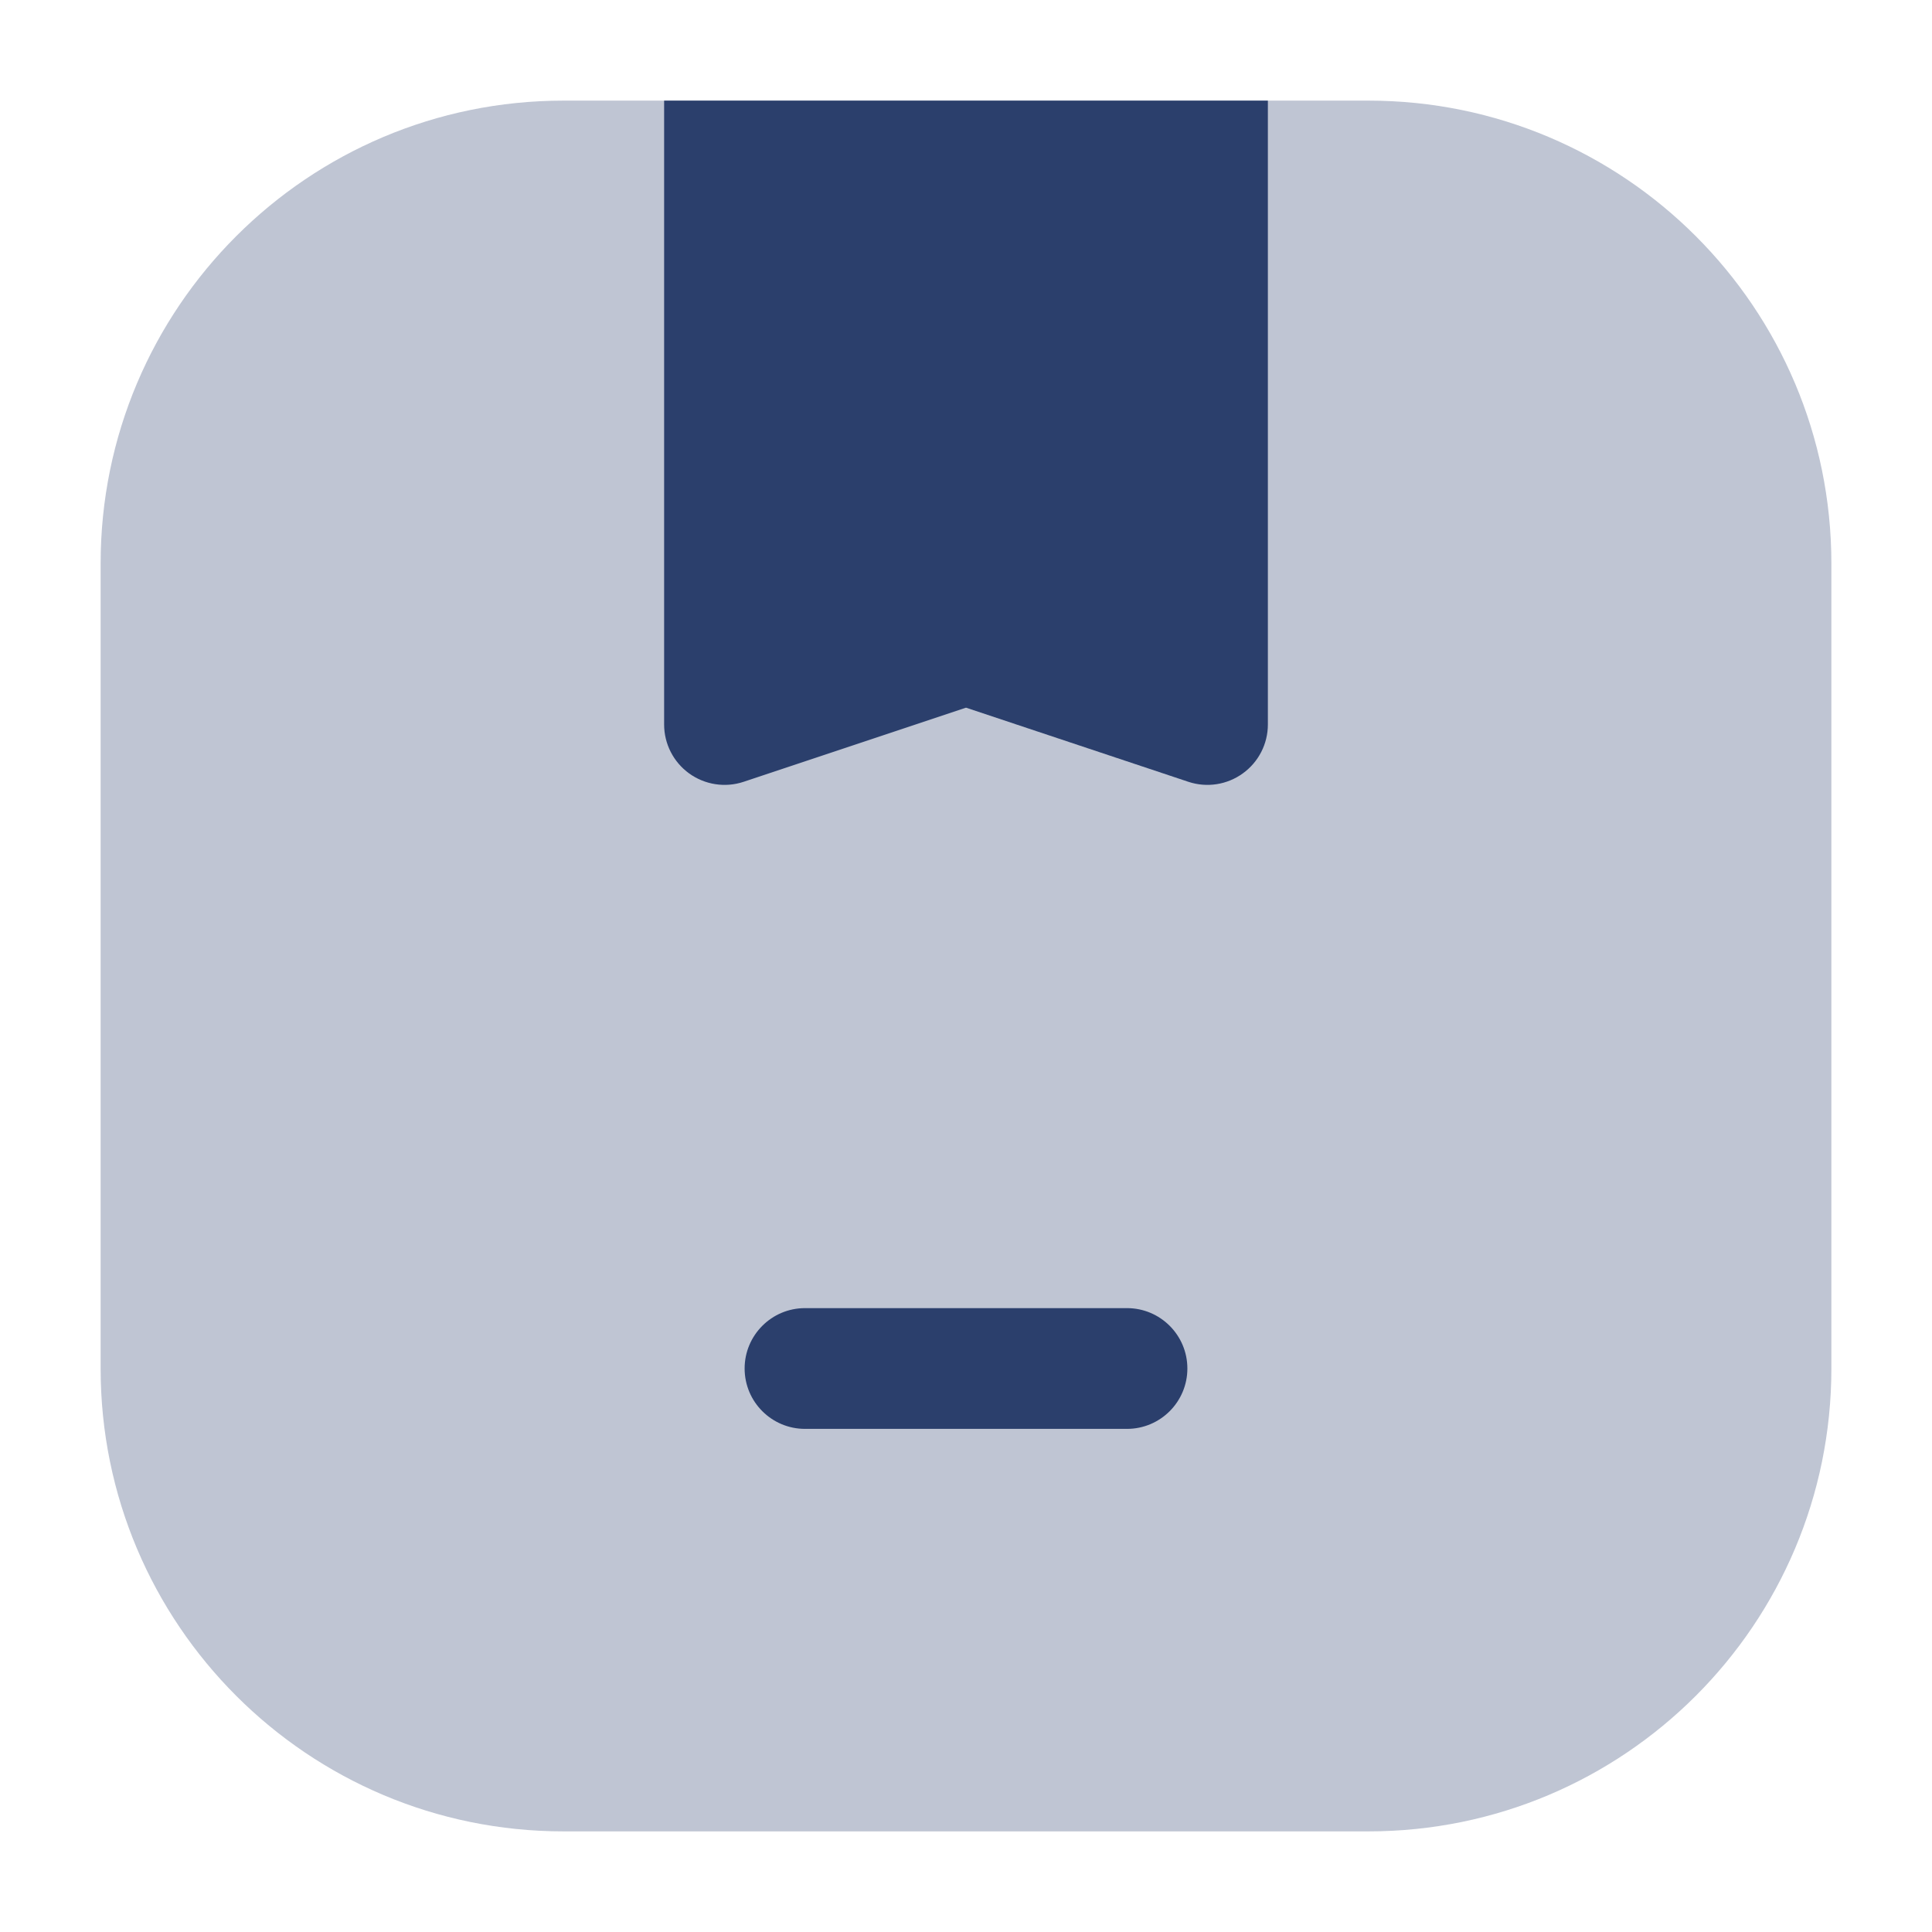 <svg width="24" height="24" viewBox="0 0 24 24" fill="none" xmlns="http://www.w3.org/2000/svg">
<path opacity="0.3" d="M7 1.25C3.824 1.25 1.25 3.824 1.25 7V17C1.25 20.176 3.824 22.75 7 22.75H17C20.176 22.75 22.75 20.176 22.75 17V7C22.75 3.824 20.176 1.25 17 1.25H7Z" fill="#2B3F6C"/>
<path fill-rule="evenodd" clip-rule="evenodd" d="M15.75 1.25H8.25V9C8.25 9.241 8.366 9.467 8.561 9.608C8.757 9.749 9.008 9.788 9.237 9.712L12 8.791L14.763 9.712C14.992 9.788 15.243 9.749 15.438 9.608C15.634 9.467 15.75 9.241 15.75 9V1.25ZM9.25 17C9.25 16.586 9.586 16.25 10 16.25H14C14.414 16.25 14.75 16.586 14.75 17C14.75 17.414 14.414 17.75 14 17.75H10C9.586 17.75 9.25 17.414 9.25 17Z" fill="#2B3F6C"/>
</svg>
